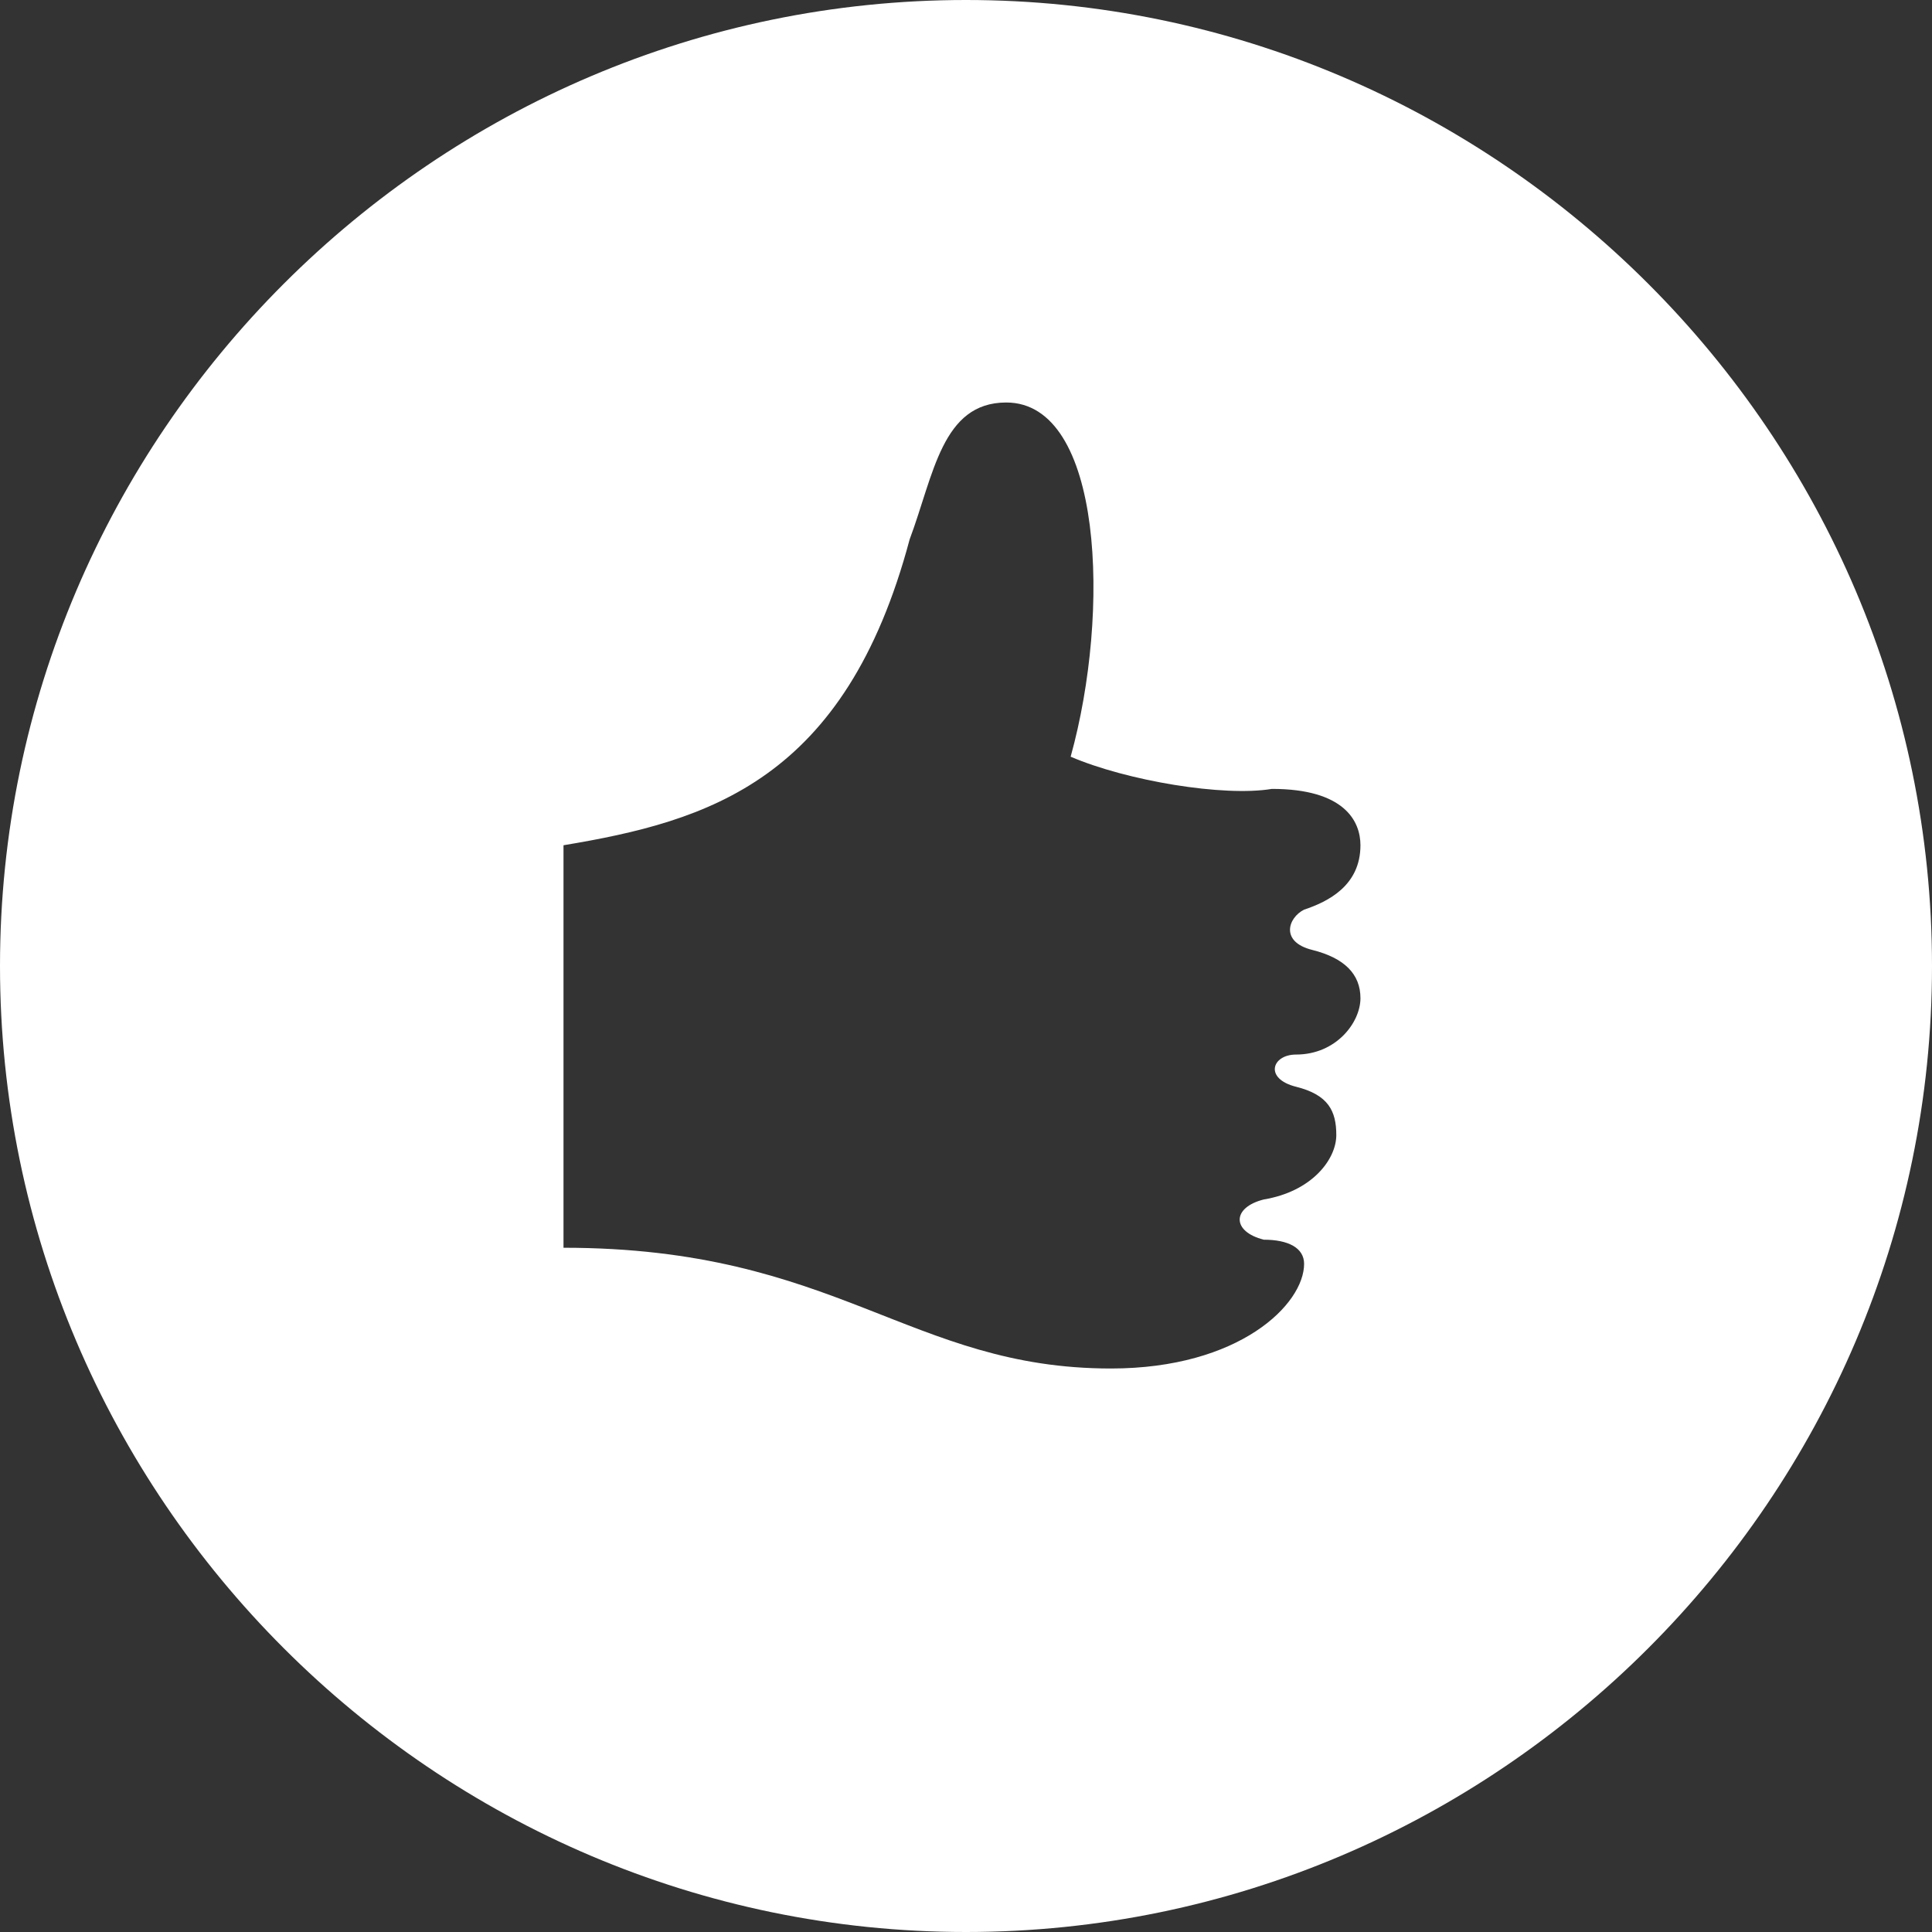 <svg version="1.1" id="Layer_1" xmlns="http://www.w3.org/2000/svg" xmlns:xlink="http://www.w3.org/1999/xlink" x="0px" y="0px"
	 viewBox="0 0 24 24" style="enable-background:new 0 0 24 24;" xml:space="preserve">
<rect x="0" y="0" width="24" height="24" fill="#333333" stroke="none"/>
<style type="text/css">
	.st0{fill:#FFFFFF;}
</style>
<path class="st0" d="M12,0C5.4,0,0,5.4,0,12s5.4,12,12,12s12-5.4,12-12S18.6,0,12,0z M16.3,11.8c0.4,0.1,0.6,0.3,0.6,0.6
	c0,0.3-0.3,0.7-0.8,0.7c-0.3,0-0.4,0.3,0,0.4c0.4,0.1,0.5,0.3,0.5,0.6c0,0.3-0.3,0.7-0.9,0.8c-0.4,0.1-0.4,0.4,0,0.5
	c0.3,0,0.5,0.1,0.5,0.3c0,0.5-0.8,1.3-2.4,1.3c-2.5,0-3.4-1.5-6.8-1.5v-5c1.8-0.3,3.5-0.8,4.3-3.8C11.6,5.9,11.7,5,12.5,5
	c1.2,0,1.3,2.6,0.8,4.4c0.7,0.3,1.9,0.5,2.5,0.4c0.9,0,1.1,0.4,1.1,0.7c0,0.5-0.4,0.7-0.7,0.8C16,11.4,15.9,11.7,16.3,11.8z"/>
</svg>
